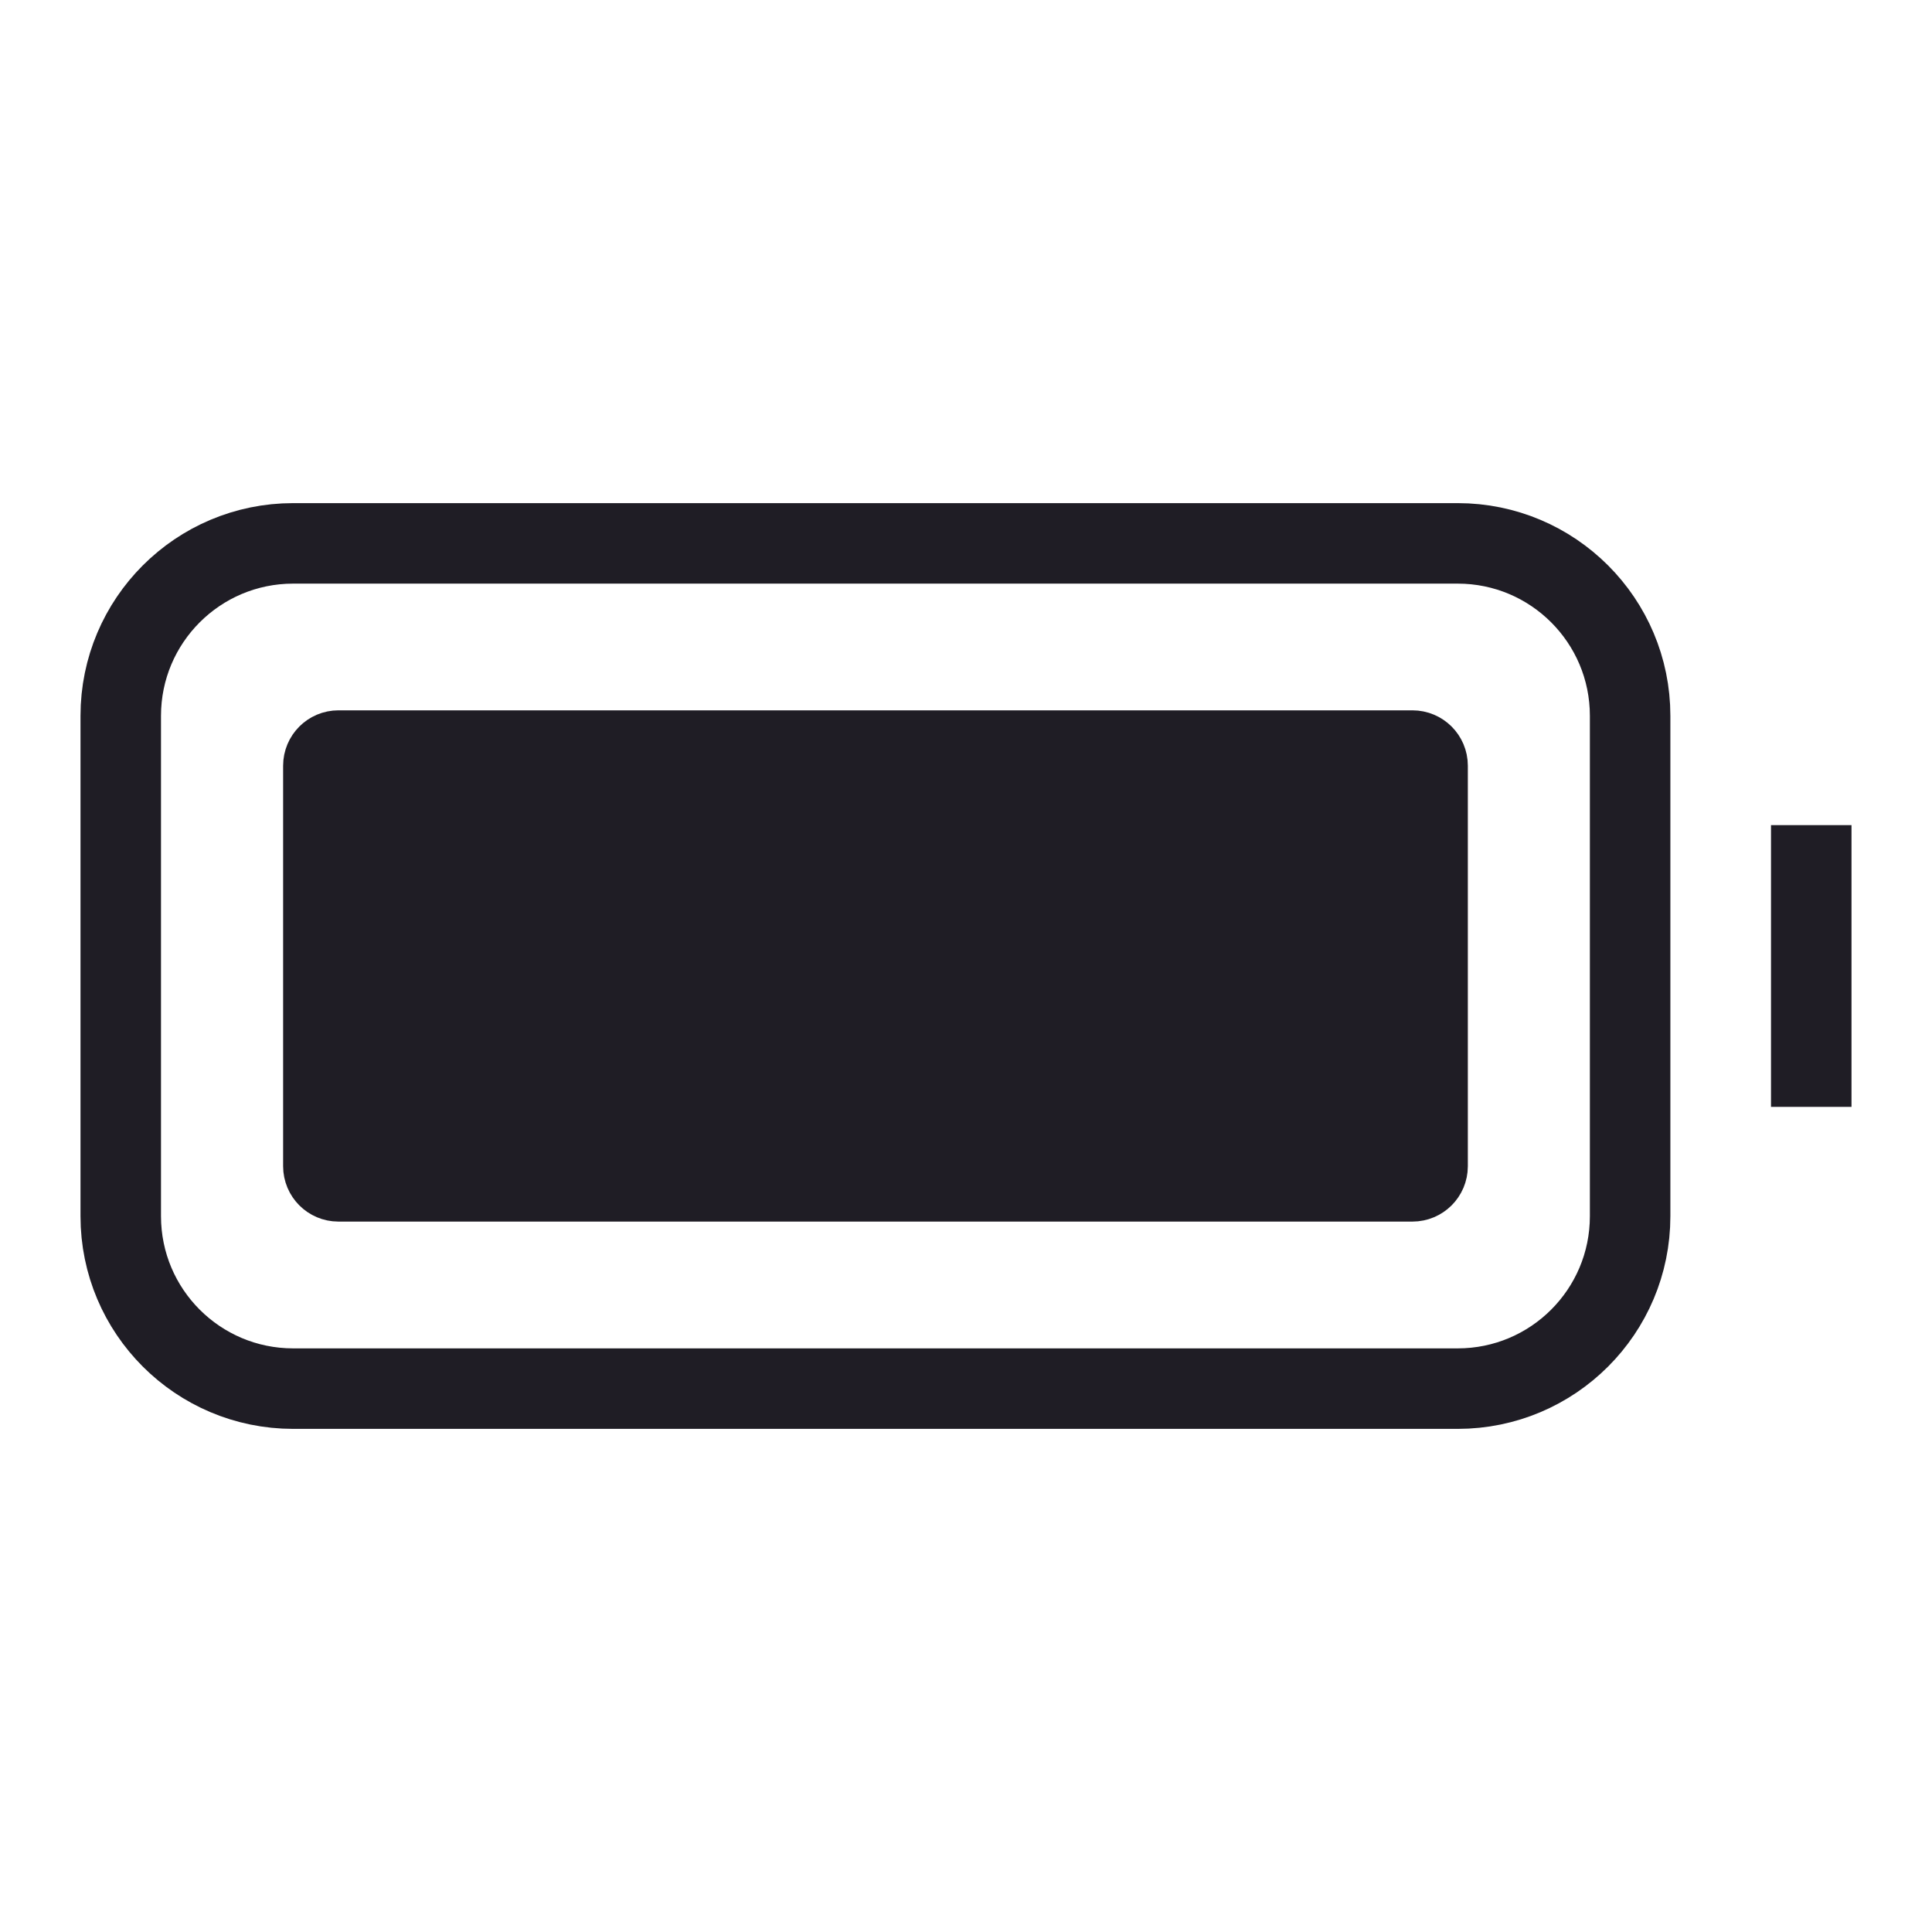 <svg width="24" height="24" viewBox="0 0 24 24" fill="none" xmlns="http://www.w3.org/2000/svg">
    <path d="M18.108 6.75H3.642C2.459 6.75 1.5 7.709 1.5 8.892V15.108C1.5 16.291 2.459 17.25 3.642 17.25H18.108C19.291 17.25 20.25 16.291 20.25 15.108V8.892C20.25 7.709 19.291 6.75 18.108 6.75Z"
          stroke="#1F1D25" strokeWidth="2" stroke-miterlimit="10" strokeLinecap="square"/>
    <path d="M17.546 9.324H4.204C4.101 9.324 4.017 9.408 4.017 9.512V14.487C4.017 14.591 4.101 14.675 4.204 14.675H17.546C17.65 14.675 17.734 14.591 17.734 14.487V9.512C17.734 9.408 17.65 9.324 17.546 9.324Z"
          fill="#1F1D25" stroke="#1F1D25" strokeWidth="2" stroke-miterlimit="10" strokeLinecap="square"/>
    <path d="M22.5 10.25V13.75" stroke="#1F1D25" strokeWidth="2" stroke-miterlimit="10" strokeLinecap="round"/>
</svg>
